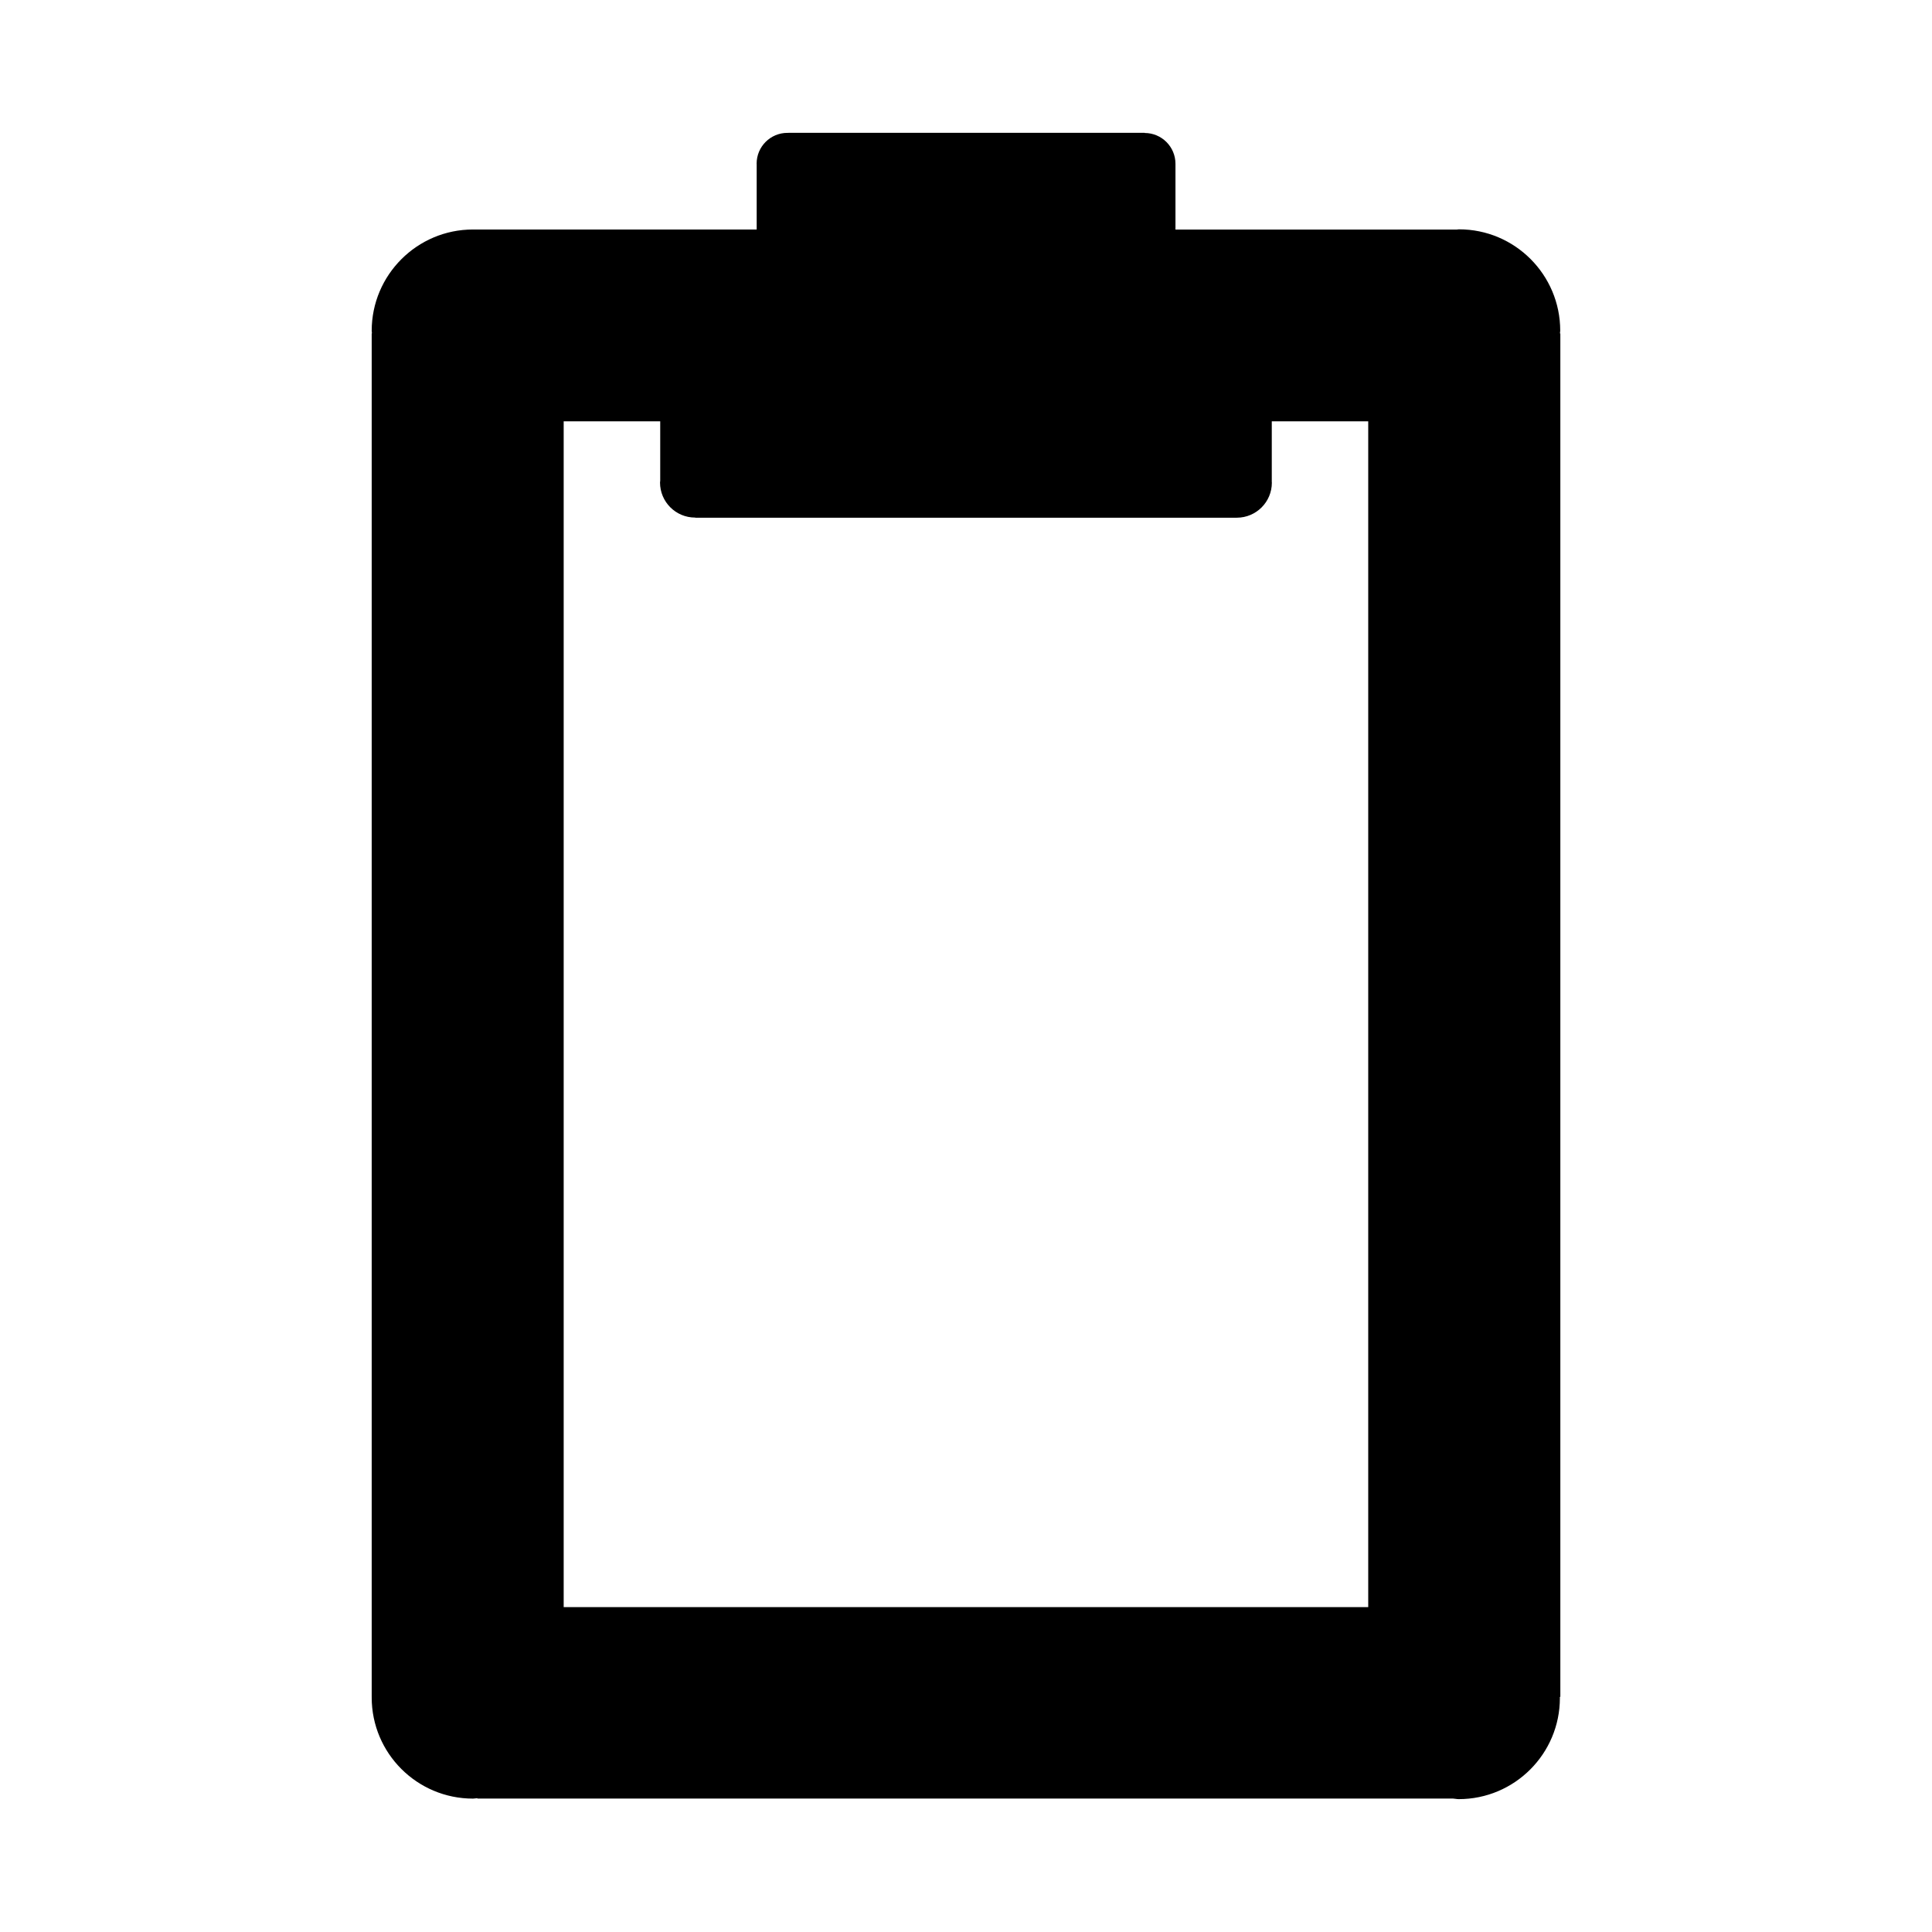 <svg width="100" xmlns="http://www.w3.org/2000/svg" height="100" viewBox="0 0 100 100" xmlns:xlink="http://www.w3.org/1999/xlink" enable-background="new 0 0 100 100">
<path d="m80.761,17.26h-.019c.001-.049 .015-.095 .015-.145 0-2.893-2.346-5.245-5.241-5.245-.04,0-.076,.011-.116,.012h-14.558v-3.402-.002c0-.881-.714-1.593-1.593-1.595v-.008h-18.449v.006c-.015,0-.028-.004-.043-.004-.88,0-1.594,.713-1.594,1.594 0,.01 .003,.02 .003,.03v3.38h-14.665c-.007,0-.013-.002-.02-.002-2.893,0-5.242,2.354-5.242,5.243 0,.047 .013,.09 .014,.137h-.014v70.572h.003c0,.009-.003,.018-.003,.027 0,2.895 2.35,5.238 5.243,5.238 .078,0 .151-.02 .229-.023v.021h50.5c.098,.005 .191,.029 .29,.029 2.894,0 5.239-2.348 5.239-5.238 0-.019-.005-.036-.005-.055h.028v-70.57zm-9.941,65.925h-41.644v-61.376h4.997v3.069c-.002,.033-.01,.063-.01,.097 0,.998 .81,1.814 1.814,1.814 .005,0 .009-.001 .014-.001v.008h28.027c1.005-.002 1.813-.816 1.813-1.813 0-.015-.004-.029-.004-.044v-3.13h4.992v61.376z"/>
</svg>
